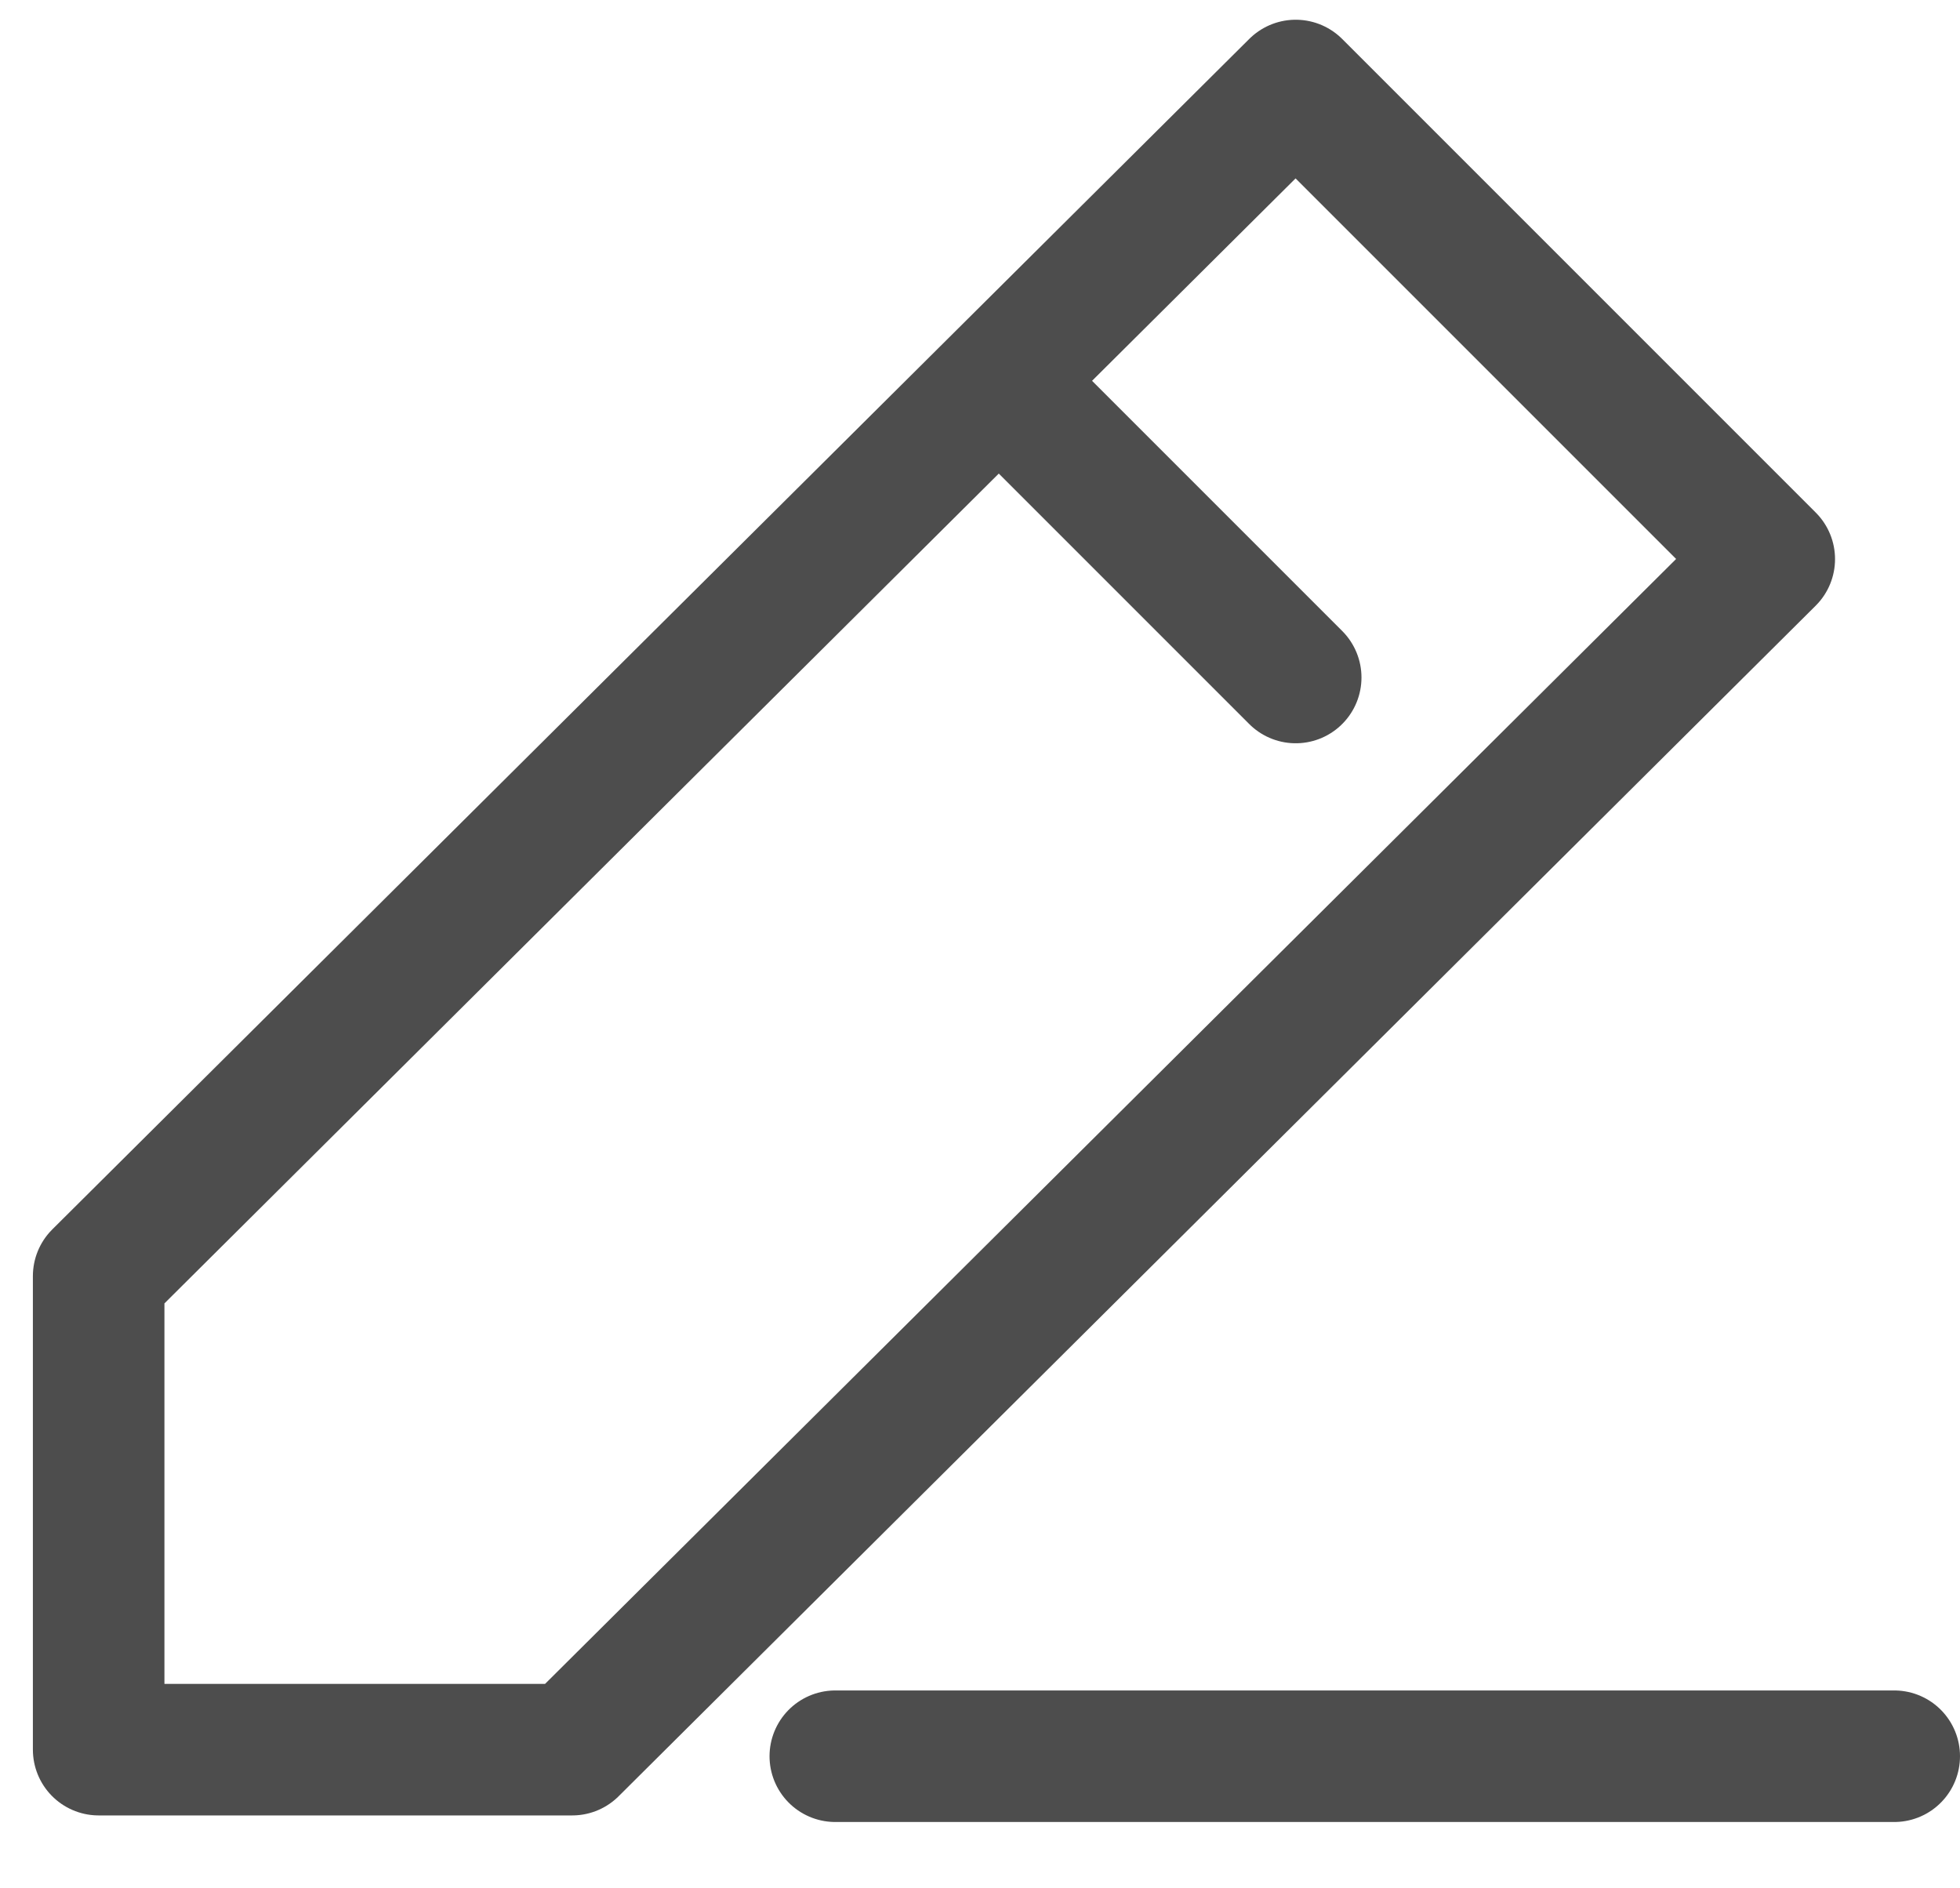 <?xml version="1.0" encoding="utf-8"?>
<!-- Generator: Adobe Illustrator 23.0.5, SVG Export Plug-In . SVG Version: 6.00 Build 0)  -->
<svg version="1.1" id="Layer_1" xmlns="http://www.w3.org/2000/svg" xmlns:xlink="http://www.w3.org/1999/xlink" x="0px" y="0px"
	 viewBox="0 0 29.8 28.7" style="enable-background:new 0 0 29.8 28.7;" xml:space="preserve">
<style type="text/css">
	.st0{fill:none;stroke:#4D4D4D;stroke-width:2;stroke-linecap:round;stroke-linejoin:round;stroke-miterlimit:10;}
</style>
<g>
	<g>
		<polygon class="st0" points="8.7,26.6 1.5,26.6 1.5,19.4 19.7,1.3 26.9,8.5 		"/>
		<line class="st0" x1="15.2" y1="5.8" x2="19.7" y2="10.3"/>
	</g>
	<line class="st0" x1="12.7" y1="26.7" x2="28.8" y2="26.7"/>
</g>
</svg>
